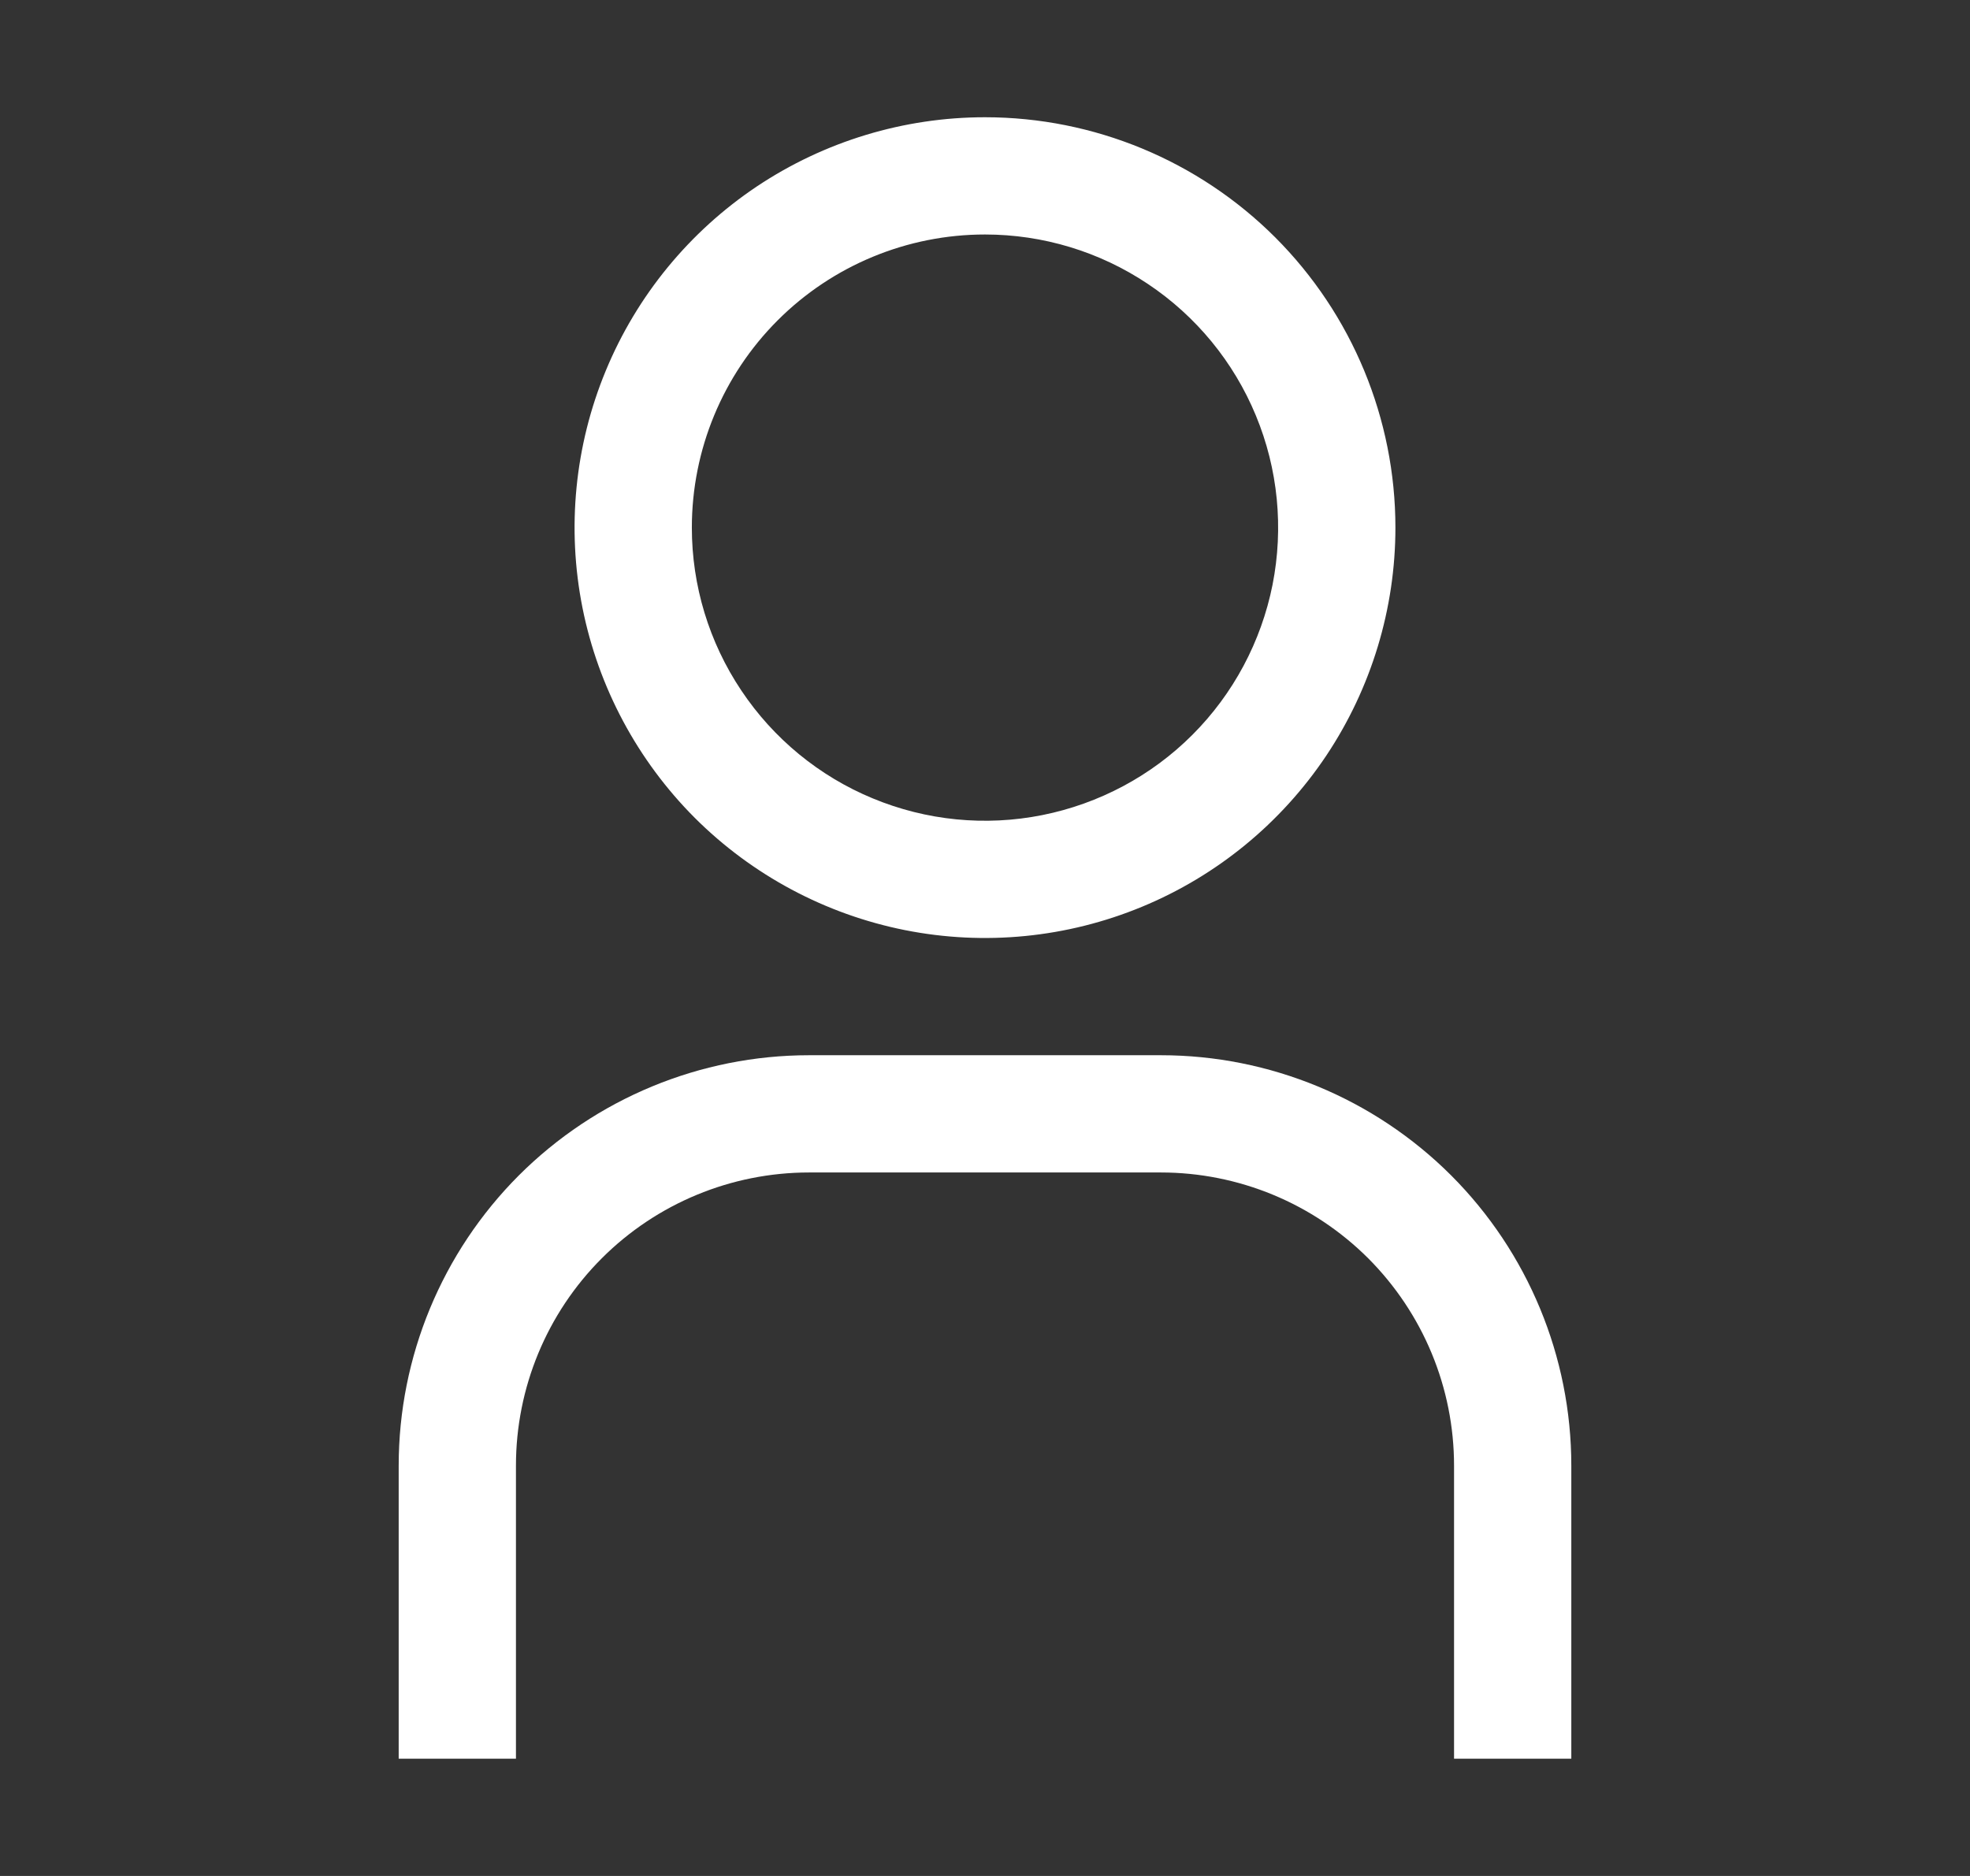 <svg width="21" height="20" viewBox="0 0 21 20" fill="none" xmlns="http://www.w3.org/2000/svg">
<rect x="0" y="0" width="21" height="20" fill="#333333" stroke="none"/>
<g clip-path="url(#clip0_363_1475)">
<path d="M10.5 2.5C11.118 2.5 11.722 2.683 12.236 3.027C12.75 3.37 13.151 3.858 13.387 4.429C13.624 5 13.685 5.628 13.565 6.235C13.444 6.841 13.147 7.398 12.71 7.835C12.273 8.272 11.716 8.569 11.11 8.69C10.504 8.811 9.875 8.749 9.304 8.512C8.733 8.276 8.245 7.875 7.902 7.361C7.558 6.847 7.375 6.243 7.375 5.625C7.375 4.796 7.704 4.001 8.29 3.415C8.876 2.829 9.671 2.5 10.5 2.5ZM10.5 1.25C9.635 1.25 8.789 1.507 8.069 1.987C7.35 2.468 6.789 3.151 6.458 3.951C6.127 4.75 6.04 5.63 6.209 6.479C6.378 7.327 6.795 8.107 7.406 8.719C8.018 9.33 8.798 9.747 9.646 9.916C10.495 10.085 11.375 9.998 12.174 9.667C12.974 9.336 13.657 8.775 14.138 8.056C14.618 7.336 14.875 6.49 14.875 5.625C14.875 4.465 14.414 3.352 13.594 2.531C12.773 1.711 11.66 1.25 10.5 1.25Z" fill="white"/>
<path d="M16.75 18.75H15.5V15.625C15.5 15.215 15.419 14.808 15.262 14.429C15.105 14.05 14.875 13.706 14.585 13.415C14.294 13.125 13.95 12.895 13.571 12.738C13.192 12.581 12.785 12.5 12.375 12.5H8.625C7.796 12.5 7.001 12.829 6.415 13.415C5.829 14.001 5.5 14.796 5.5 15.625V18.75H4.25V15.625C4.25 14.465 4.711 13.352 5.531 12.531C6.352 11.711 7.465 11.25 8.625 11.25H12.375C13.535 11.25 14.648 11.711 15.469 12.531C16.289 13.352 16.75 14.465 16.75 15.625V18.75Z" fill="white"/>
</g>
<defs>
<clipPath id="clip0_363_1475">
<rect width="20" height="20" fill="white" transform="translate(0.5)"/>
</clipPath>
</defs>
</svg>
